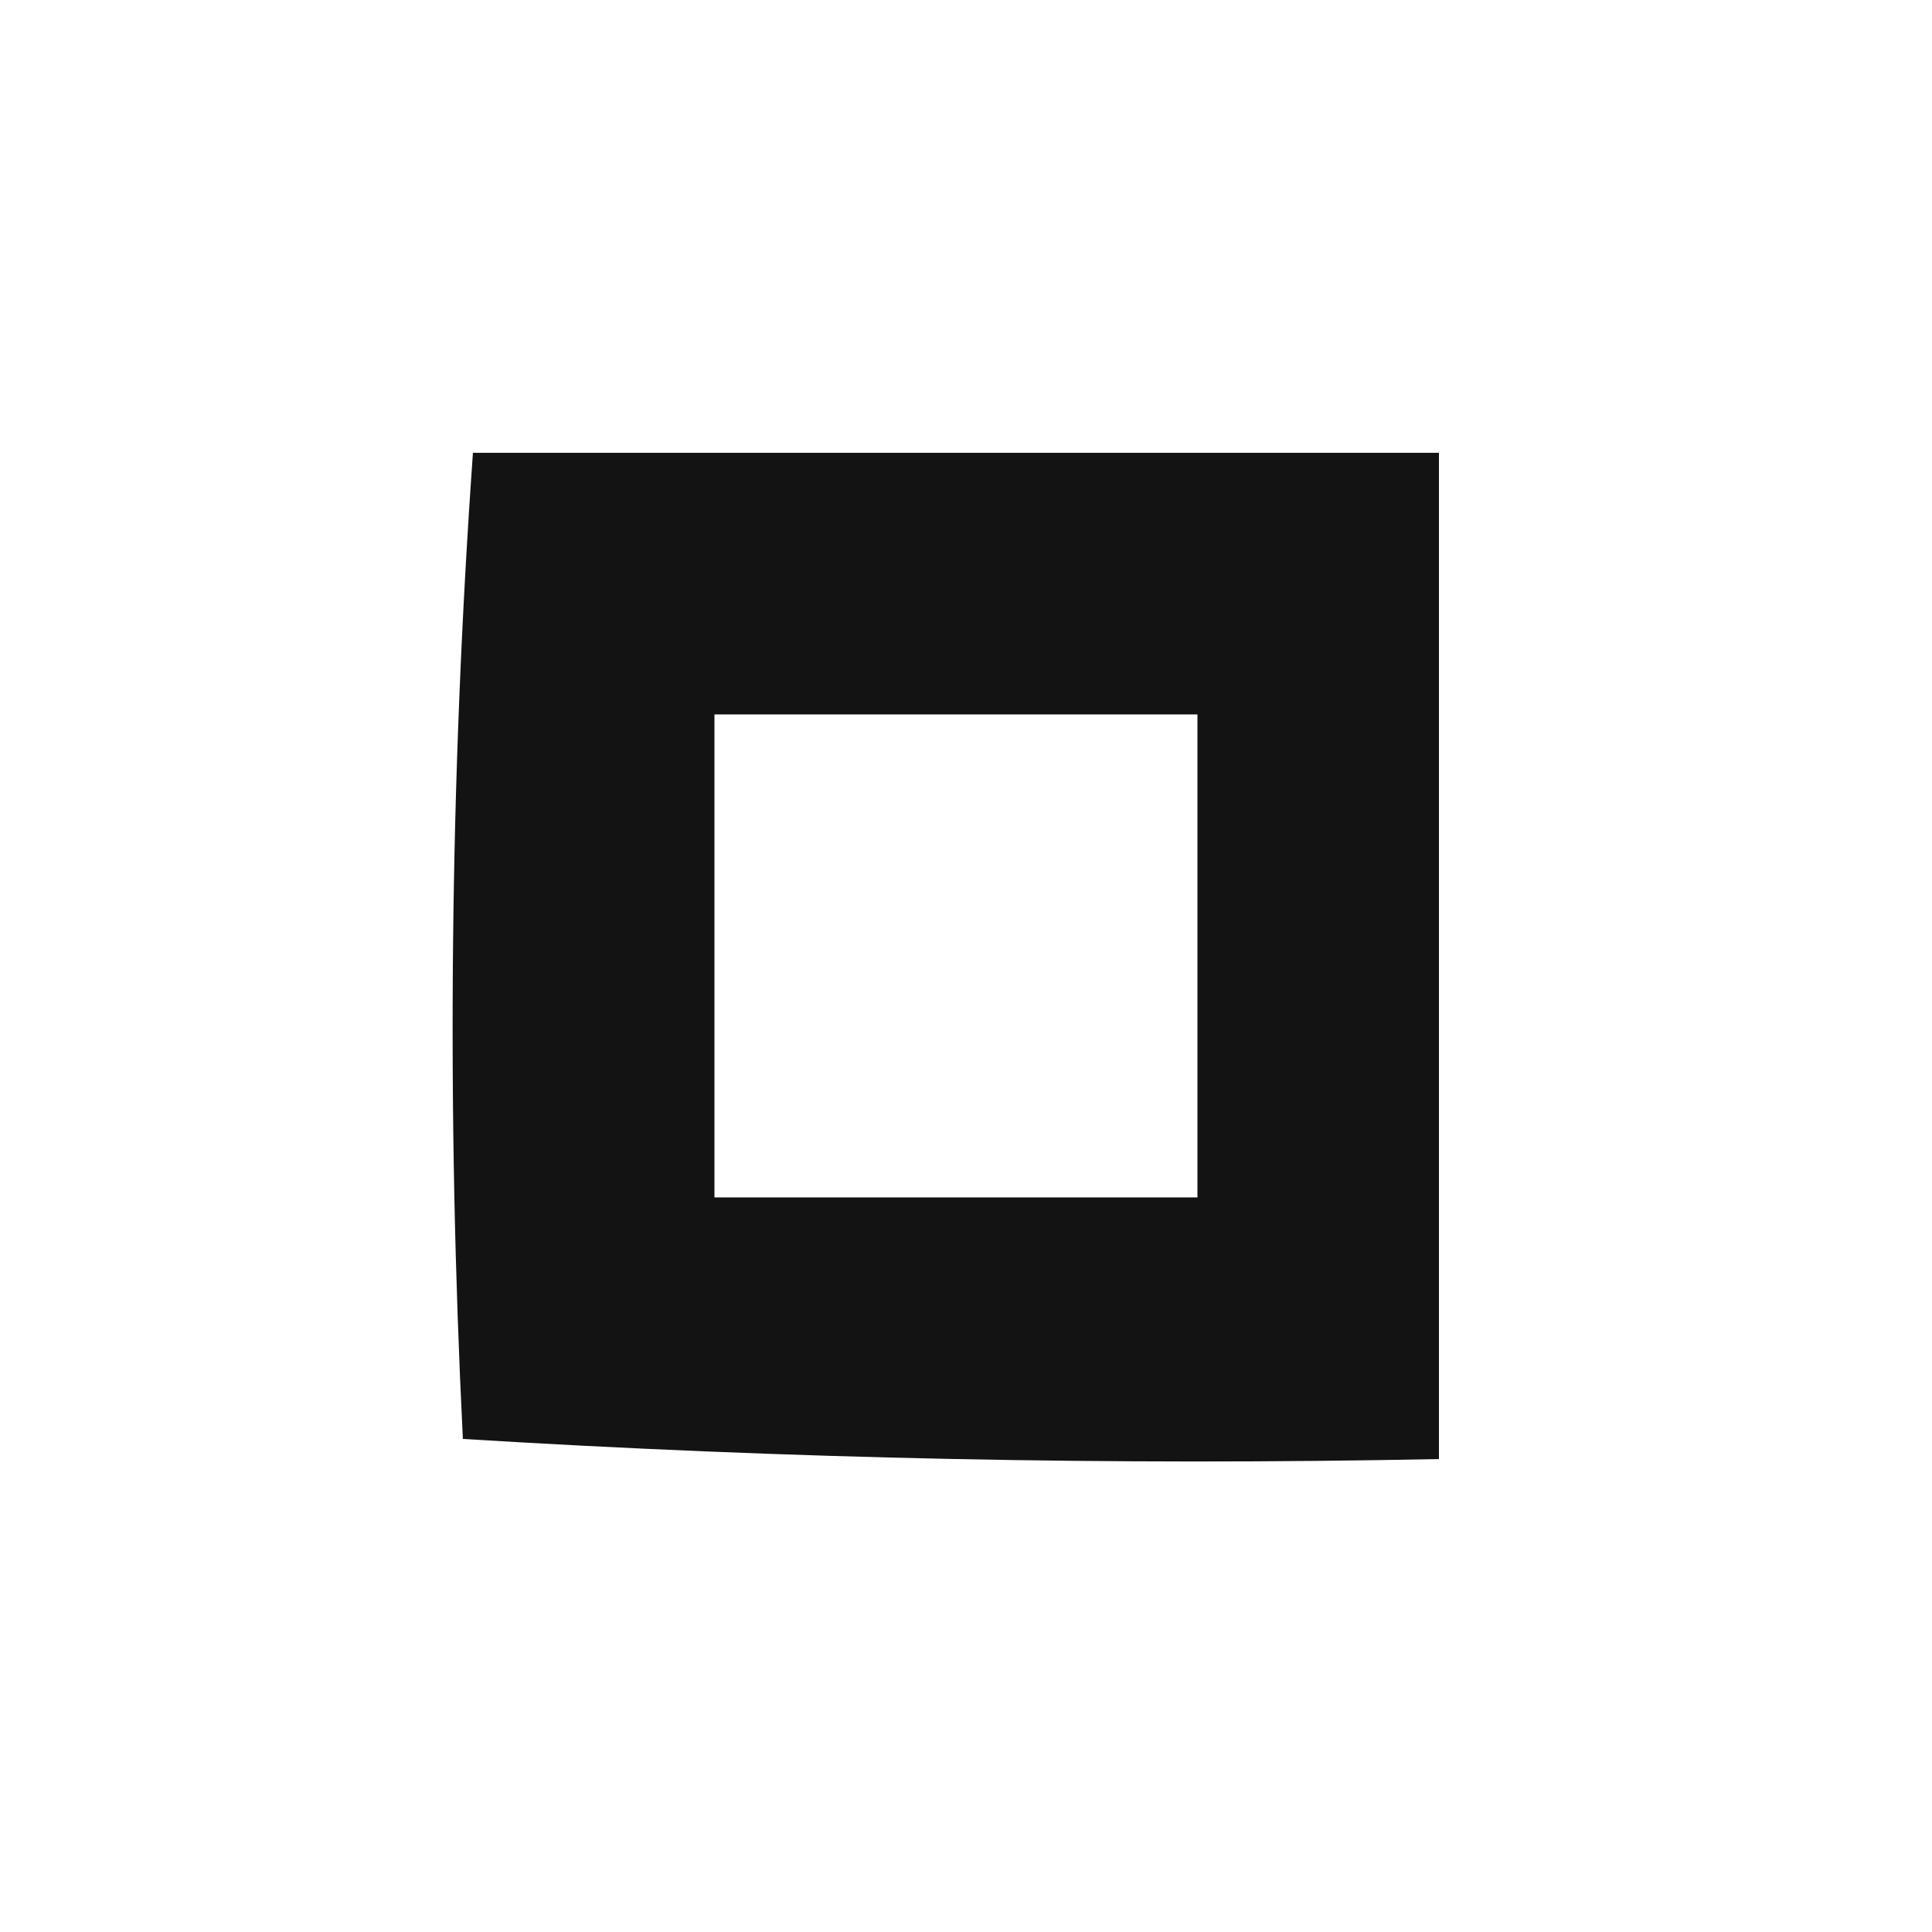 <?xml version="1.0" encoding="UTF-8"?>
<!DOCTYPE svg PUBLIC "-//W3C//DTD SVG 1.1//EN" "http://www.w3.org/Graphics/SVG/1.1/DTD/svg11.dtd">
<svg xmlns="http://www.w3.org/2000/svg" version="1.1" width="96px" height="96px" style="shape-rendering:geometricPrecision; text-rendering:geometricPrecision; image-rendering:optimizeQuality; fill-rule:evenodd; clip-rule:evenodd" xmlns:xlink="http://www.w3.org/1999/xlink">
<g><path style="opacity:0.925" fill="currentColor" d="M 23.5,22.5 C 39.5,22.5 55.5,22.5 71.5,22.5C 71.5,39.167 71.5,55.833 71.5,72.5C 55.256,72.825 39.089,72.491 23,71.5C 22.183,55.093 22.349,38.759 23.5,22.5 Z M 35.5,35.5 C 43.5,35.5 51.5,35.5 59.5,35.5C 59.5,43.5 59.5,51.5 59.5,59.5C 51.5,59.5 43.5,59.5 35.5,59.5C 35.5,51.5 35.5,43.5 35.5,35.5 Z"/></g>
</svg>
